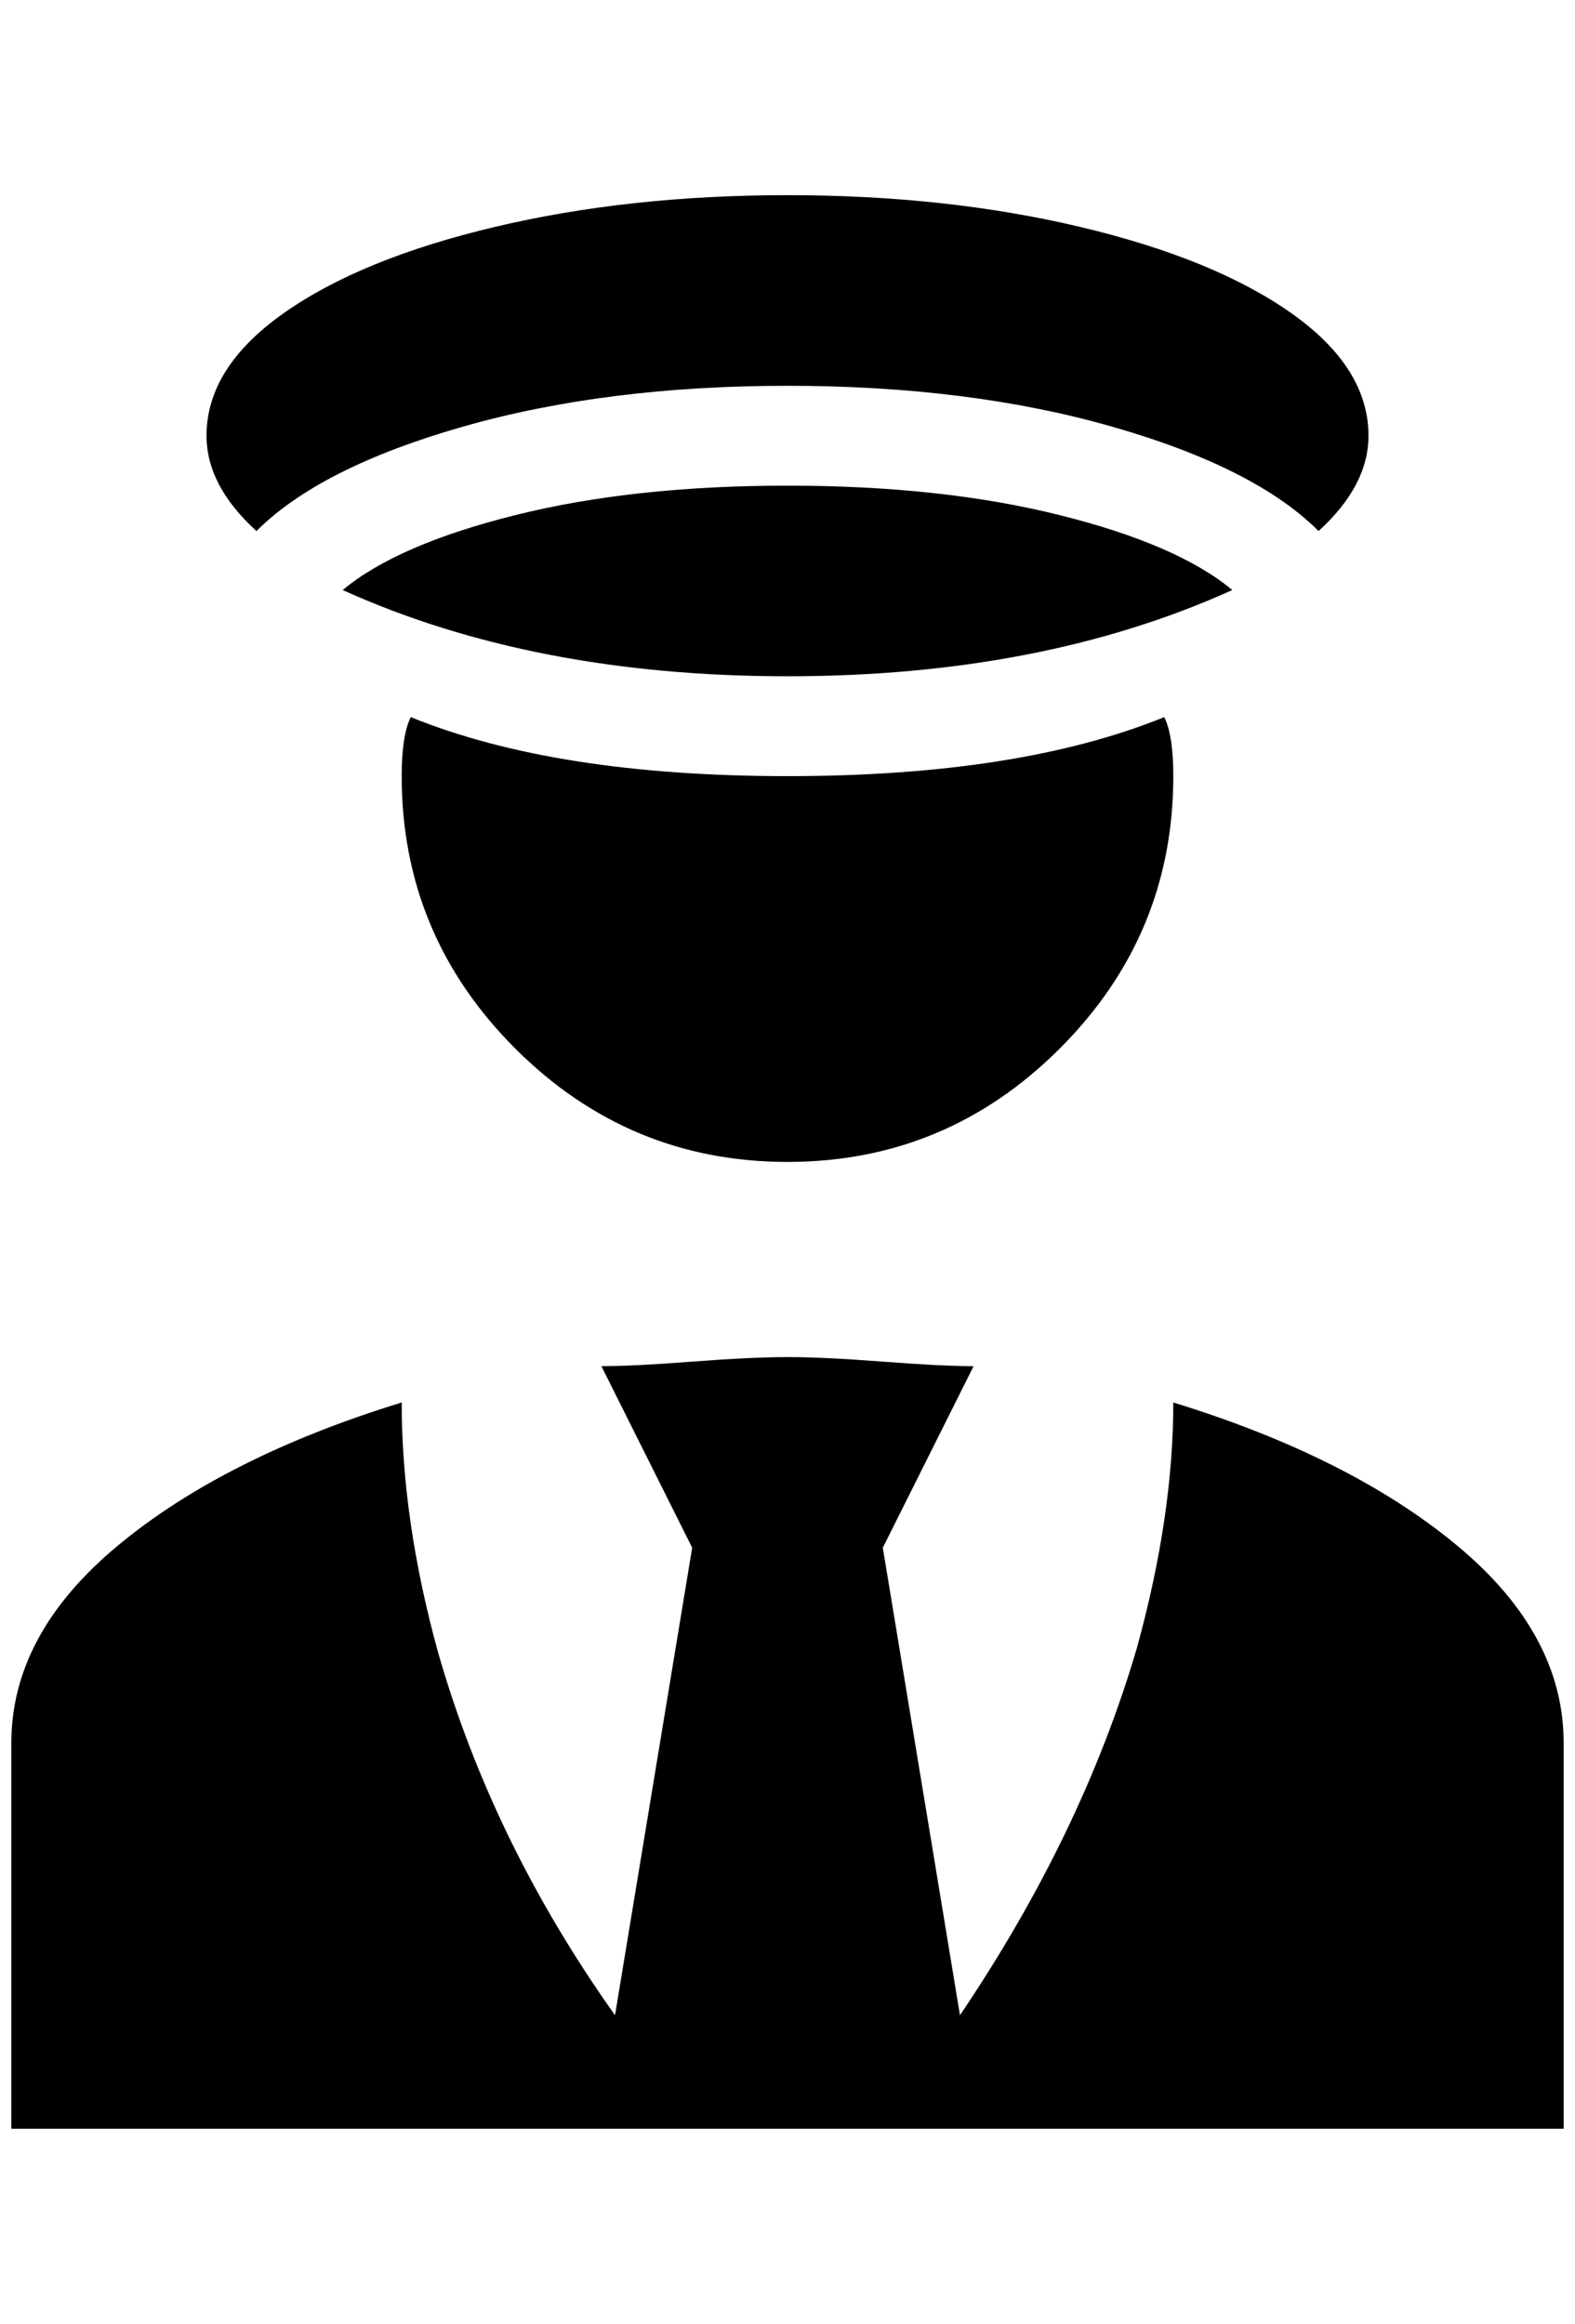 <?xml version="1.0" standalone="no"?>
<!DOCTYPE svg PUBLIC "-//W3C//DTD SVG 1.1//EN" "http://www.w3.org/Graphics/SVG/1.1/DTD/svg11.dtd" >
<svg xmlns="http://www.w3.org/2000/svg" xmlns:xlink="http://www.w3.org/1999/xlink" version="1.1" viewBox="-10 0 1388 2048">
   <path fill="currentColor"
d="M1024 1236q0 100 -32 216q-48 164 -156 324l-68 -412l80 -160q-28 0 -80 -4t-84 -4t-84 4t-80 4l80 160l-68 412q-108 -152 -156 -320q-32 -116 -32 -220q-156 48 -250 126t-94 174v340h1368v-340q0 -96 -94 -174t-250 -126zM172 384q0 -60 68 -108t186 -76t258 -28
t258 28t186 76t68 108q0 44 -44 84q-56 -56 -182 -92t-286 -36t-286 36t-182 92q-44 -40 -44 -84zM1016 632q8 16 8 52q0 140 -100 240t-240 100t-240 -100t-100 -240q0 -36 8 -52q128 52 332 52t332 -52zM1076 520q-168 76 -392 76t-392 -76q48 -40 152 -66t240 -26t240 26
t152 66z" />
</svg>
